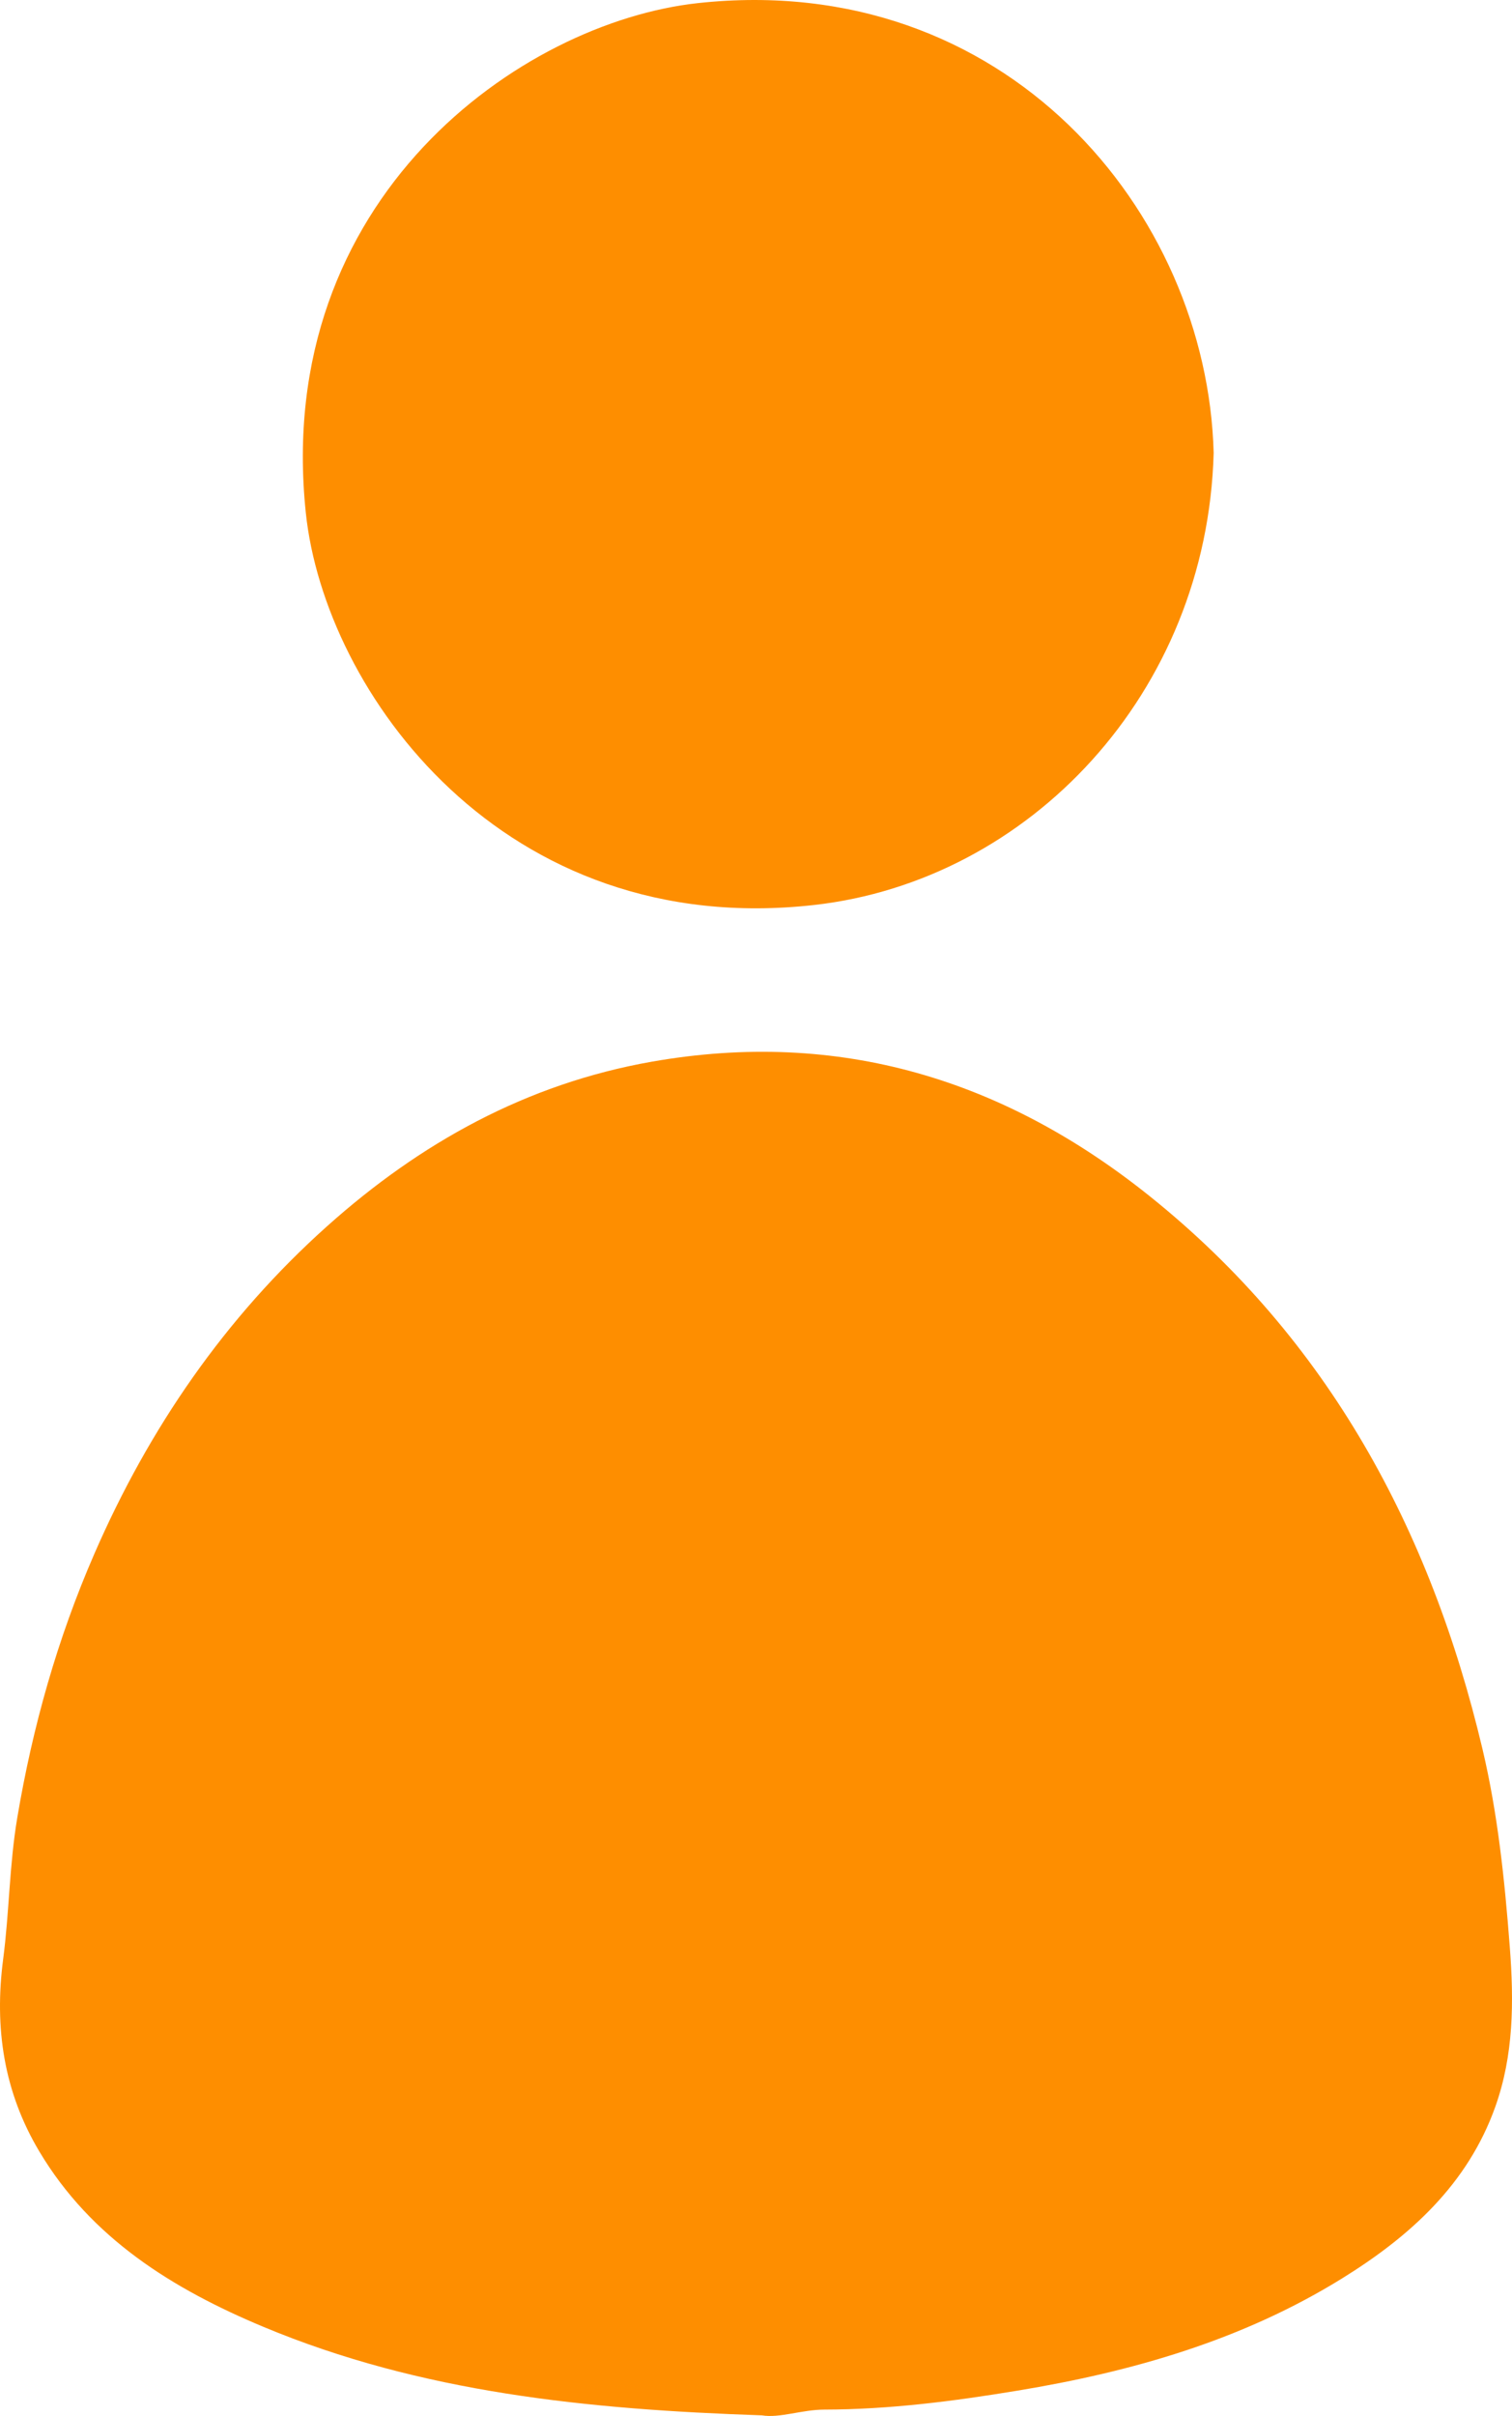 <?xml version="1.0" encoding="utf-8"?>
<!-- Generator: Adobe Illustrator 16.0.0, SVG Export Plug-In . SVG Version: 6.00 Build 0)  -->
<!DOCTYPE svg PUBLIC "-//W3C//DTD SVG 1.1//EN" "http://www.w3.org/Graphics/SVG/1.1/DTD/svg11.dtd">
<svg version="1.1" id="Layer_1" xmlns="http://www.w3.org/2000/svg" xmlns:xlink="http://www.w3.org/1999/xlink" x="0px" y="0px"
	 width="241.474px" height="385.581px" viewBox="0 0 241.474 385.581" enable-background="new 0 0 241.474 385.581"
	 xml:space="preserve">
<g>
	<path fill-rule="evenodd" clip-rule="evenodd" fill="#FE8E00" d="M121.662,385.48c-27.754-0.938-54.421-3.611-79.594-14.123
		c-14.419-6.021-27.515-14.103-35.805-28.018c-5.637-9.463-7.201-19.649-5.757-30.677c0.977-7.464,0.988-15.046,2.251-22.549
		C5.207,275.563,9.186,261.497,15.061,248c8.714-20.02,20.872-37.718,37.177-52.3c14.882-13.31,31.846-22.728,51.818-26.25
		c29.995-5.291,56.389,2.844,79.704,21.575c28.383,22.8,44.704,53.114,52.987,88.065c2.452,10.346,3.549,20.907,4.368,31.57
		c0.681,8.845,0.633,17.322-2.31,25.575c-4.406,12.357-13.58,20.651-24.452,27.382c-15.954,9.876-33.526,14.899-51.865,17.925
		c-10.235,1.689-20.448,3.003-30.848,3.023C128.067,384.572,124.52,385.96,121.662,385.48z"/>
	<path fill-rule="evenodd" clip-rule="evenodd" fill="#FE8E00" d="M193.829,72.285c-1.051,38.42-29.498,68.281-63.774,72.145
		c-49.69,5.599-78.226-33.976-81.218-62.613c-5.245-50.2,34.344-78.254,62.641-81.322C160.49-4.821,192.792,33.683,193.829,72.285z"
		/>
</g>
</svg>
